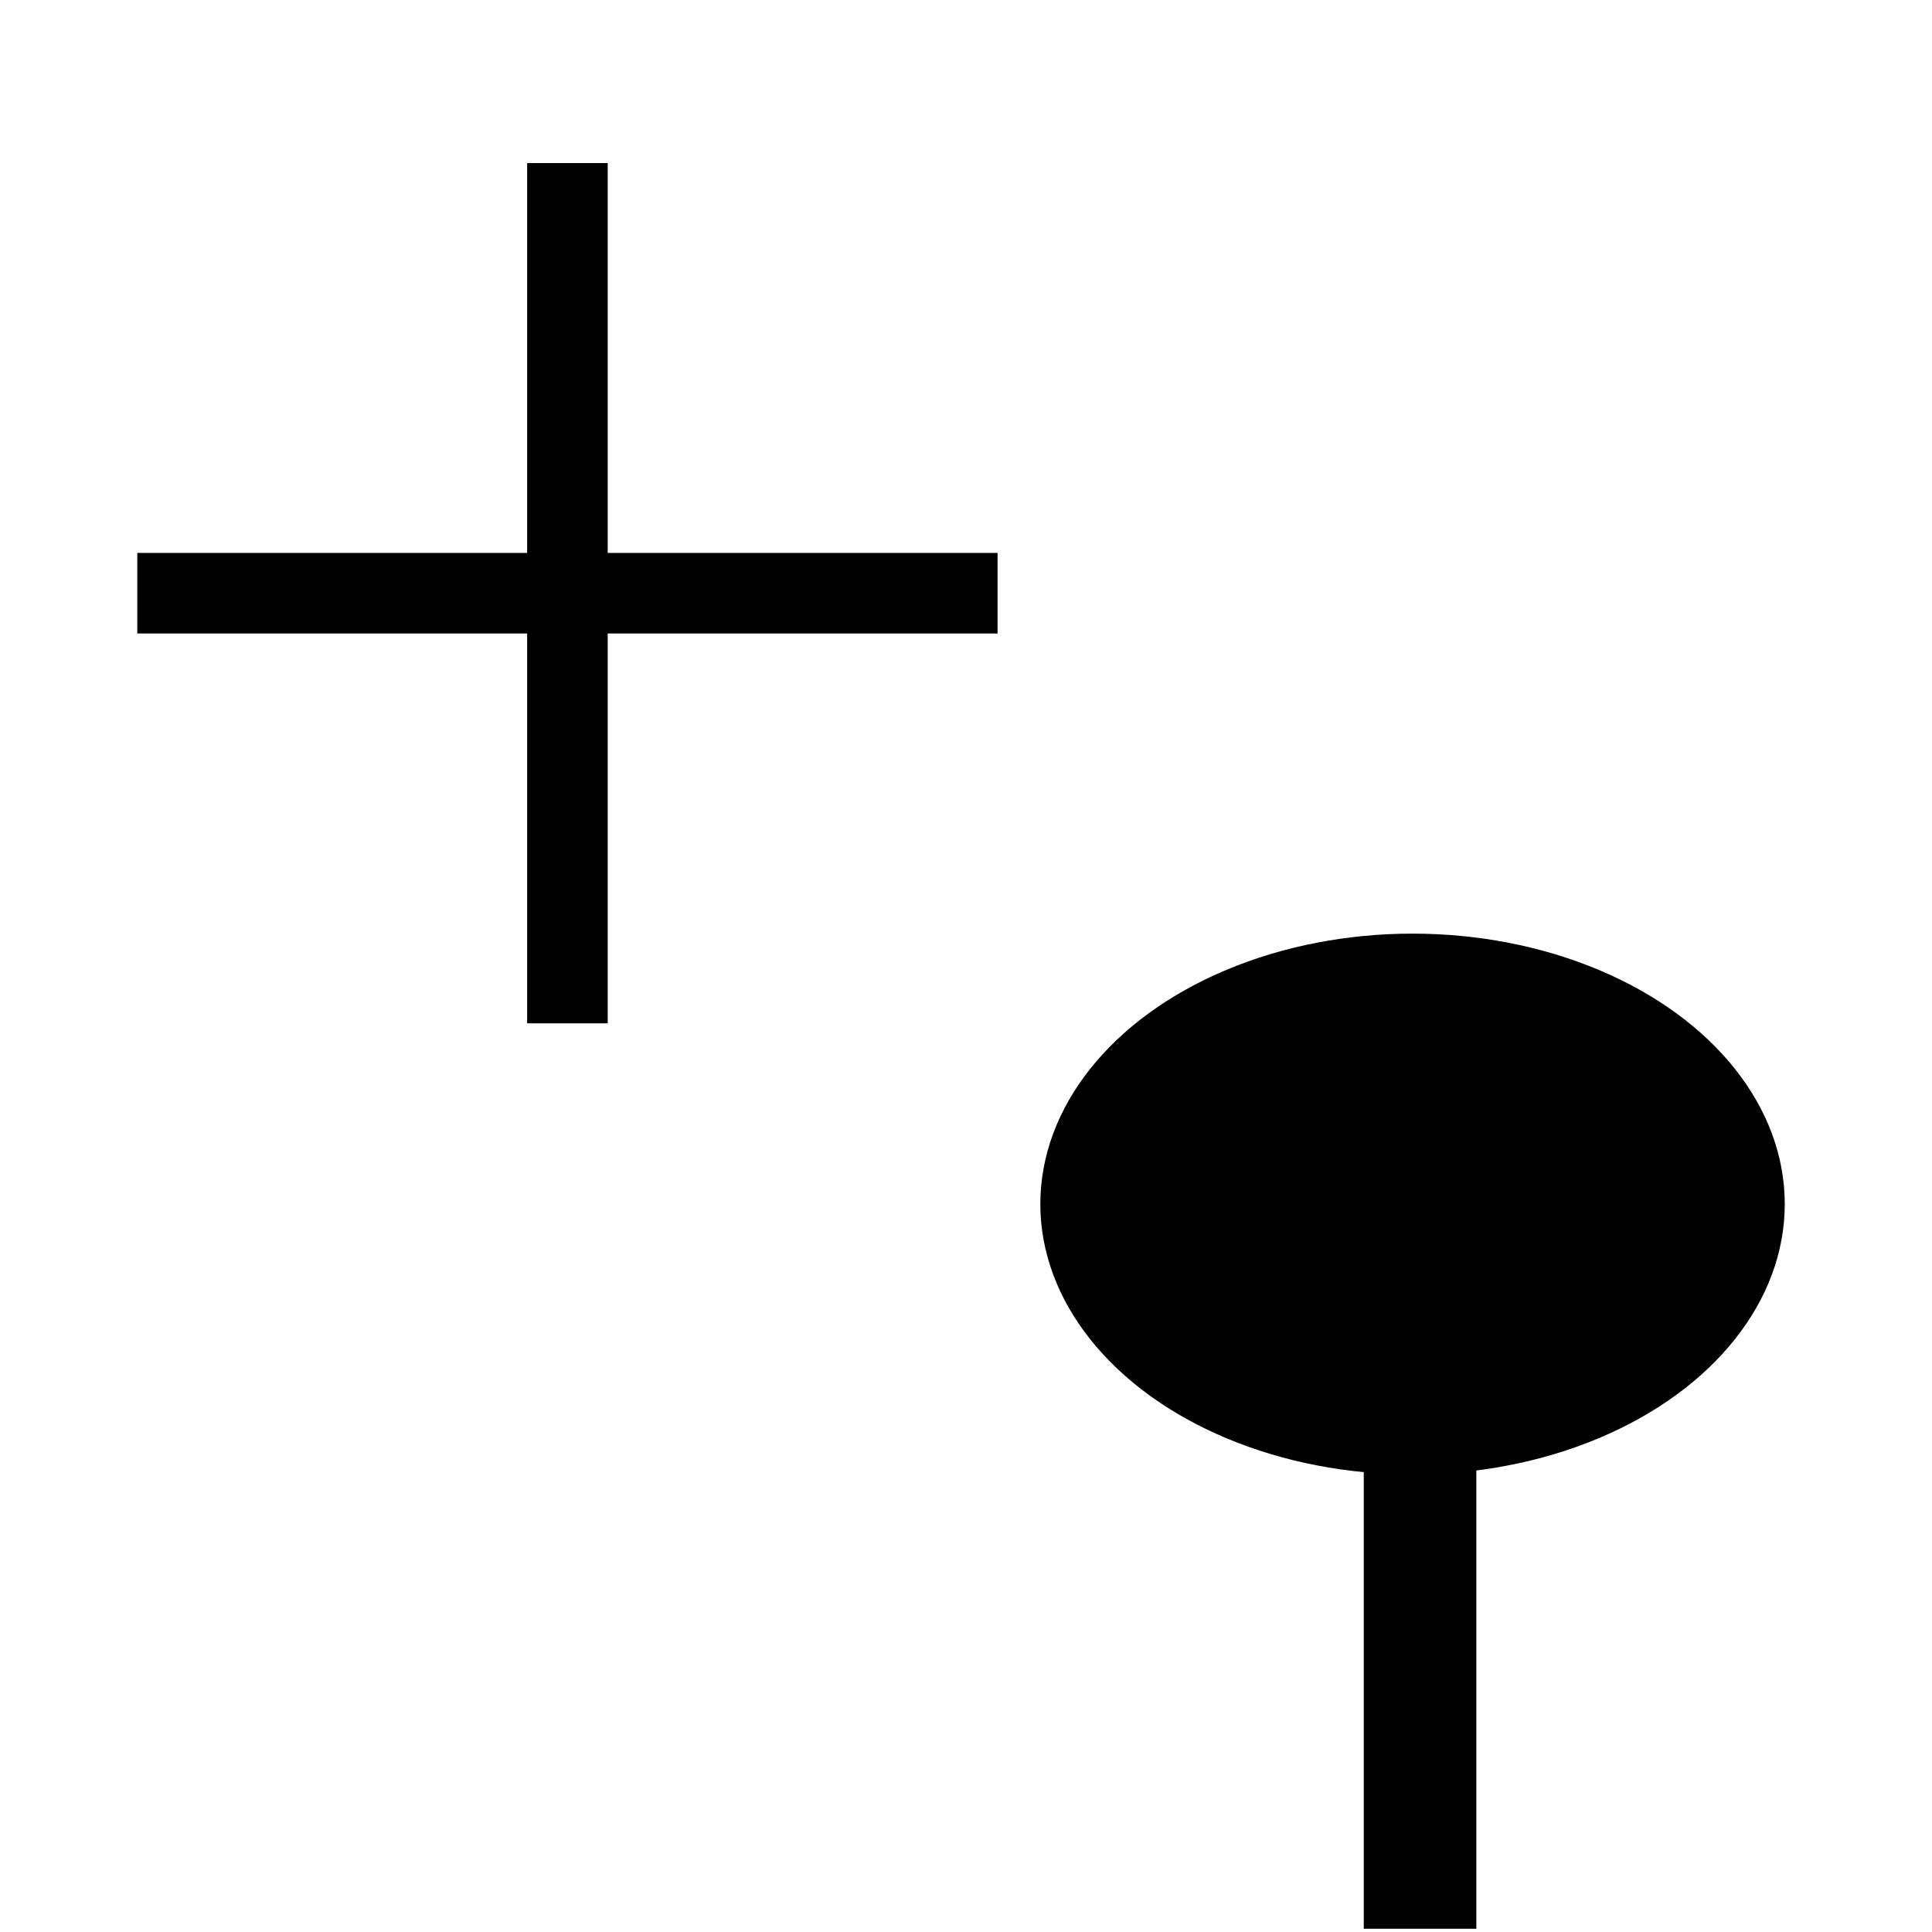 <?xml version="1.0" encoding="UTF-8" standalone="no"?>
<!-- Created with Inkscape (http://www.inkscape.org/) -->

<svg
   xmlns:dc="http://purl.org/dc/elements/1.1/"
   xmlns:cc="http://creativecommons.org/ns#"
   xmlns:rdf="http://www.w3.org/1999/02/22-rdf-syntax-ns#"
   xmlns:svg="http://www.w3.org/2000/svg"
   xmlns="http://www.w3.org/2000/svg"
   xmlns:sodipodi="http://sodipodi.sourceforge.net/DTD/sodipodi-0.dtd"
   xmlns:inkscape="http://www.inkscape.org/namespaces/inkscape"
   width="45mm"
   height="45mm"
   viewBox="0 0 159.449 159.449"
   id="svg2"
   version="1.1"
   inkscape:version="0.91 r13725"
   sodipodi:docname="Add_Tree_Icon.svg"
   inkscape:export-filename="C:\Users\MAXIMILIAN\Documents\Visual Studio 2015\Projects\ProBaumkarte_UWP\ProBaumkarte_UWP\Assets\Delete_Tree_Icon.png"
   inkscape:export-xdpi="25.4"
   inkscape:export-ydpi="25.4">
  <defs
     id="defs4" />
  <sodipodi:namedview
     id="base"
     pagecolor="#ffffff"
     bordercolor="#666666"
     borderopacity="1.0"
     inkscape:pageopacity="0.0"
     inkscape:pageshadow="2"
     inkscape:zoom="2.1585545"
     inkscape:cx="51.486403"
     inkscape:cy="67.234418"
     inkscape:document-units="px"
     inkscape:current-layer="layer1"
     showgrid="false"
     fit-margin-top="0"
     fit-margin-left="0"
     fit-margin-right="0"
     fit-margin-bottom="0"
     inkscape:window-width="1303"
     inkscape:window-height="745"
     inkscape:window-x="55"
     inkscape:window-y="-8"
     inkscape:window-maximized="1" />
  <g
     inkscape:label="Ebene 1"
     inkscape:groupmode="layer"
     id="layer1"
     transform="translate(-273.214,-423.628)">
    <g
       id="g4169"
       transform="matrix(0.671,0,0,0.642,147.753,208.934)">
      <ellipse
         ry="34.764"
         rx="45.781"
         cy="489.198"
         cx="360.714"
         id="path4136"
         style="opacity:1;fill:#000000;fill-opacity:1;fill-rule:nonzero;stroke:none;stroke-width:1;stroke-linejoin:miter;stroke-miterlimit:4;stroke-dasharray:none;stroke-dashoffset:0;stroke-opacity:1" />
      <rect
         ry="0.017"
         rx="0.027"
         y="516.859"
         x="354.714"
         height="65.503"
         width="13.847"
         id="rect4138"
         style="opacity:1;fill:#000000;fill-opacity:1;fill-rule:nonzero;stroke:none;stroke-width:1;stroke-linejoin:miter;stroke-miterlimit:4;stroke-dasharray:none;stroke-dashoffset:0;stroke-opacity:1" />
    </g>
    <g
       id="g4241">
      <path
         inkscape:connector-curvature="0"
         id="path4224"
         d="m 284.544,472.586 71,0"
         style="fill:none;fill-rule:evenodd;stroke:#000000;stroke-width:6.648;stroke-linecap:butt;stroke-linejoin:miter;stroke-miterlimit:4;stroke-dasharray:none;stroke-opacity:1" />
      <path
         inkscape:connector-curvature="0"
         id="path4224-9"
         d="m 320.044,437.086 0,71"
         style="fill:none;fill-rule:evenodd;stroke:#000000;stroke-width:6.648;stroke-linecap:butt;stroke-linejoin:miter;stroke-miterlimit:4;stroke-dasharray:none;stroke-opacity:1" />
    </g>
  </g>
</svg>
